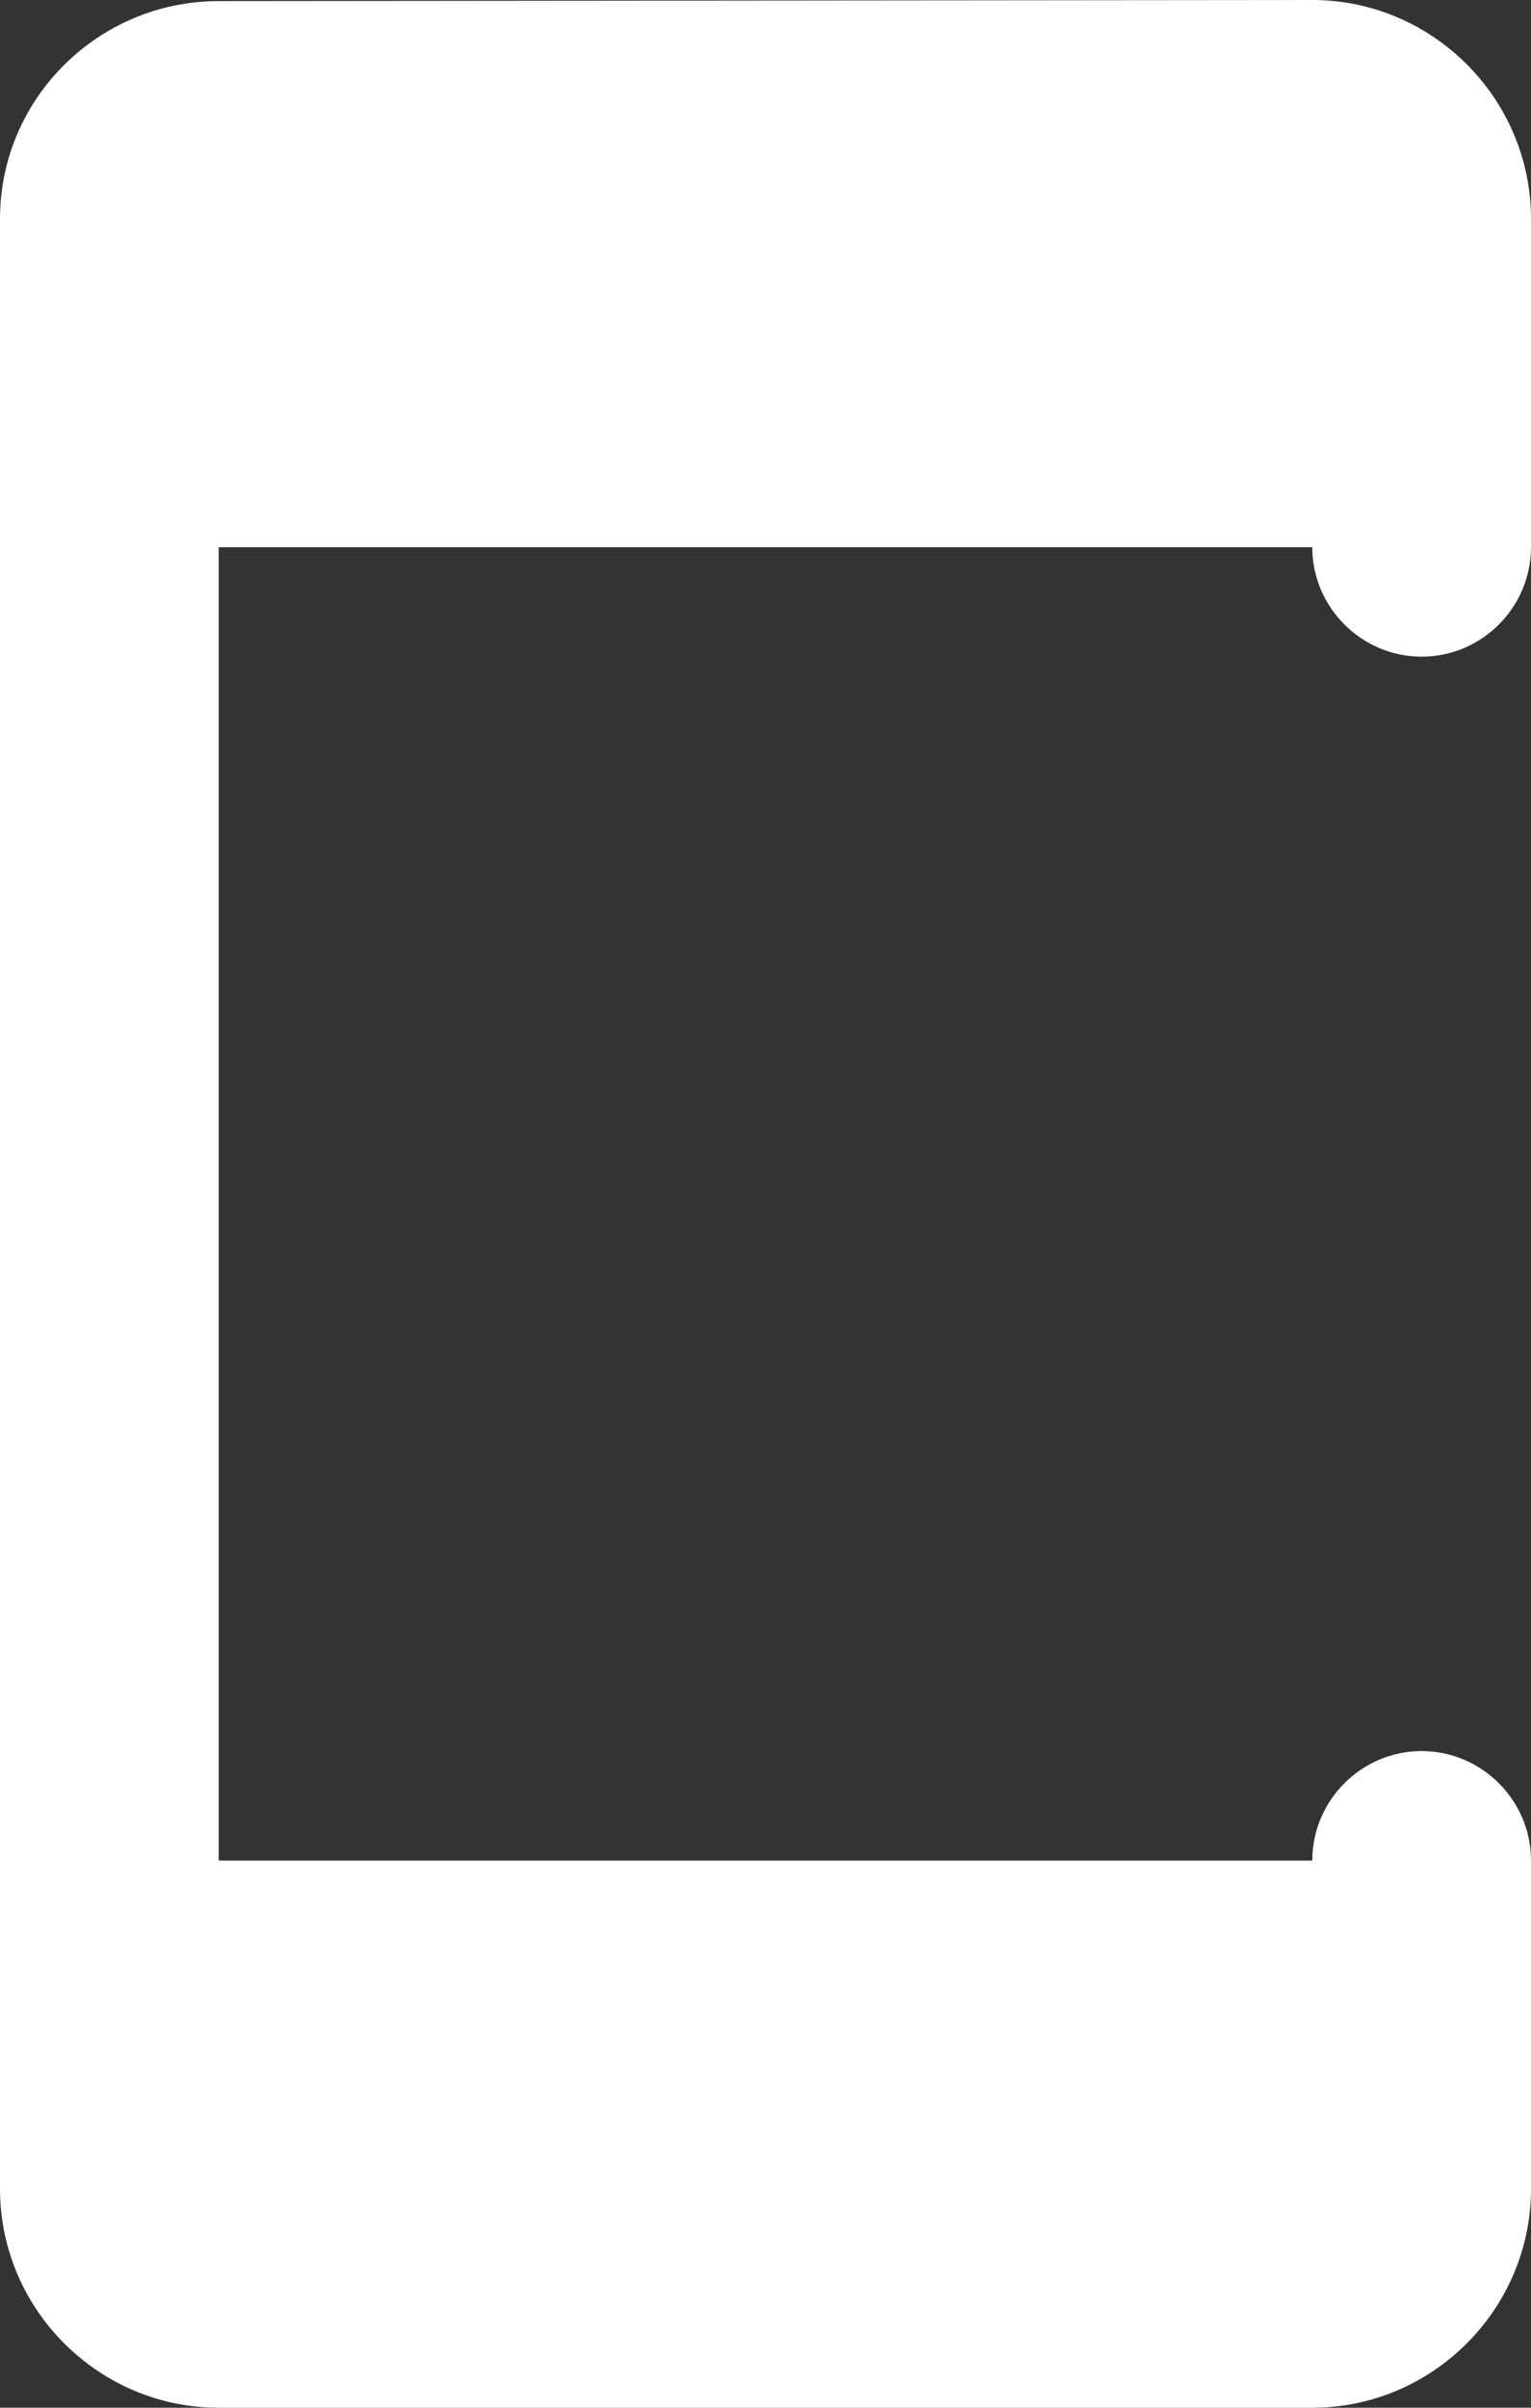<svg width="14" height="22" viewBox="0 0 14 22" fill="none" xmlns="http://www.w3.org/2000/svg">
<rect x="0" y="0" width="14" height="22" fill="#333333" stroke="none"/>
<path d="M12 17H2V5H12C12 5.55 12.45 6 13 6C13.55 6 14 5.55 14 5V2C14 0.9 13.1 0 12 0L2 0.01C0.9 0.01 0 0.9 0 2V20C0 21.1 0.9 22 2 22H12C13.1 22 14 21.1 14 20V17C14 16.45 13.55 16 13 16C12.45 16 12 16.45 12 17Z" fill="white"/>
</svg>
